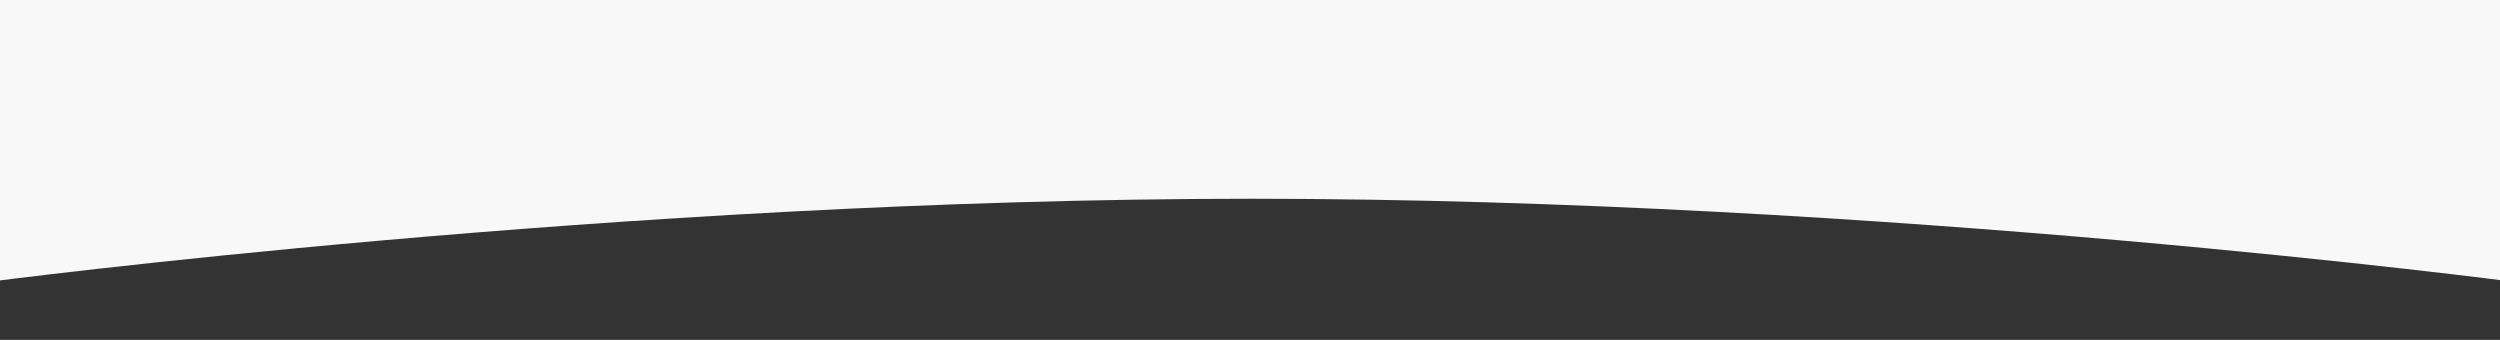 <?xml version="1.0" encoding="UTF-8"?>
<svg width="1920px" height="261px" viewBox="0 0 1920 261" version="1.1" xmlns="http://www.w3.org/2000/svg" xmlns:xlink="http://www.w3.org/1999/xlink">
    <rect x="0" y="0" width="1920" height="261" fill="#333333" stroke="none"/>
    <!-- Generator: Sketch 46.2 (44496) - http://www.bohemiancoding.com/sketch -->
    <title>arch grey</title>
    <desc>Created with Sketch.</desc>
    <defs></defs>
    <g id="Page-1" stroke="none" stroke-width="1" fill="none" fill-rule="evenodd">
        <g id="bg-curve-grey" transform="translate(-9, -3)" fill-rule="nonzero" fill="#F8F8F8">
            <path d="M0,261 L1940,261 L1940,41.507 C1939.769,41.488 1454.885,105.36 970,105.36 C485,105.36 0,41.507 0,41.507 C0,41.507 0.006,26.226 0.015,2.84217094e-14 L0,261 Z" id="Combined-Shape" transform="translate(970, 130.5) scale(-1, -1) translate(-970, -130.5) "></path>
        </g>
    </g>
</svg>